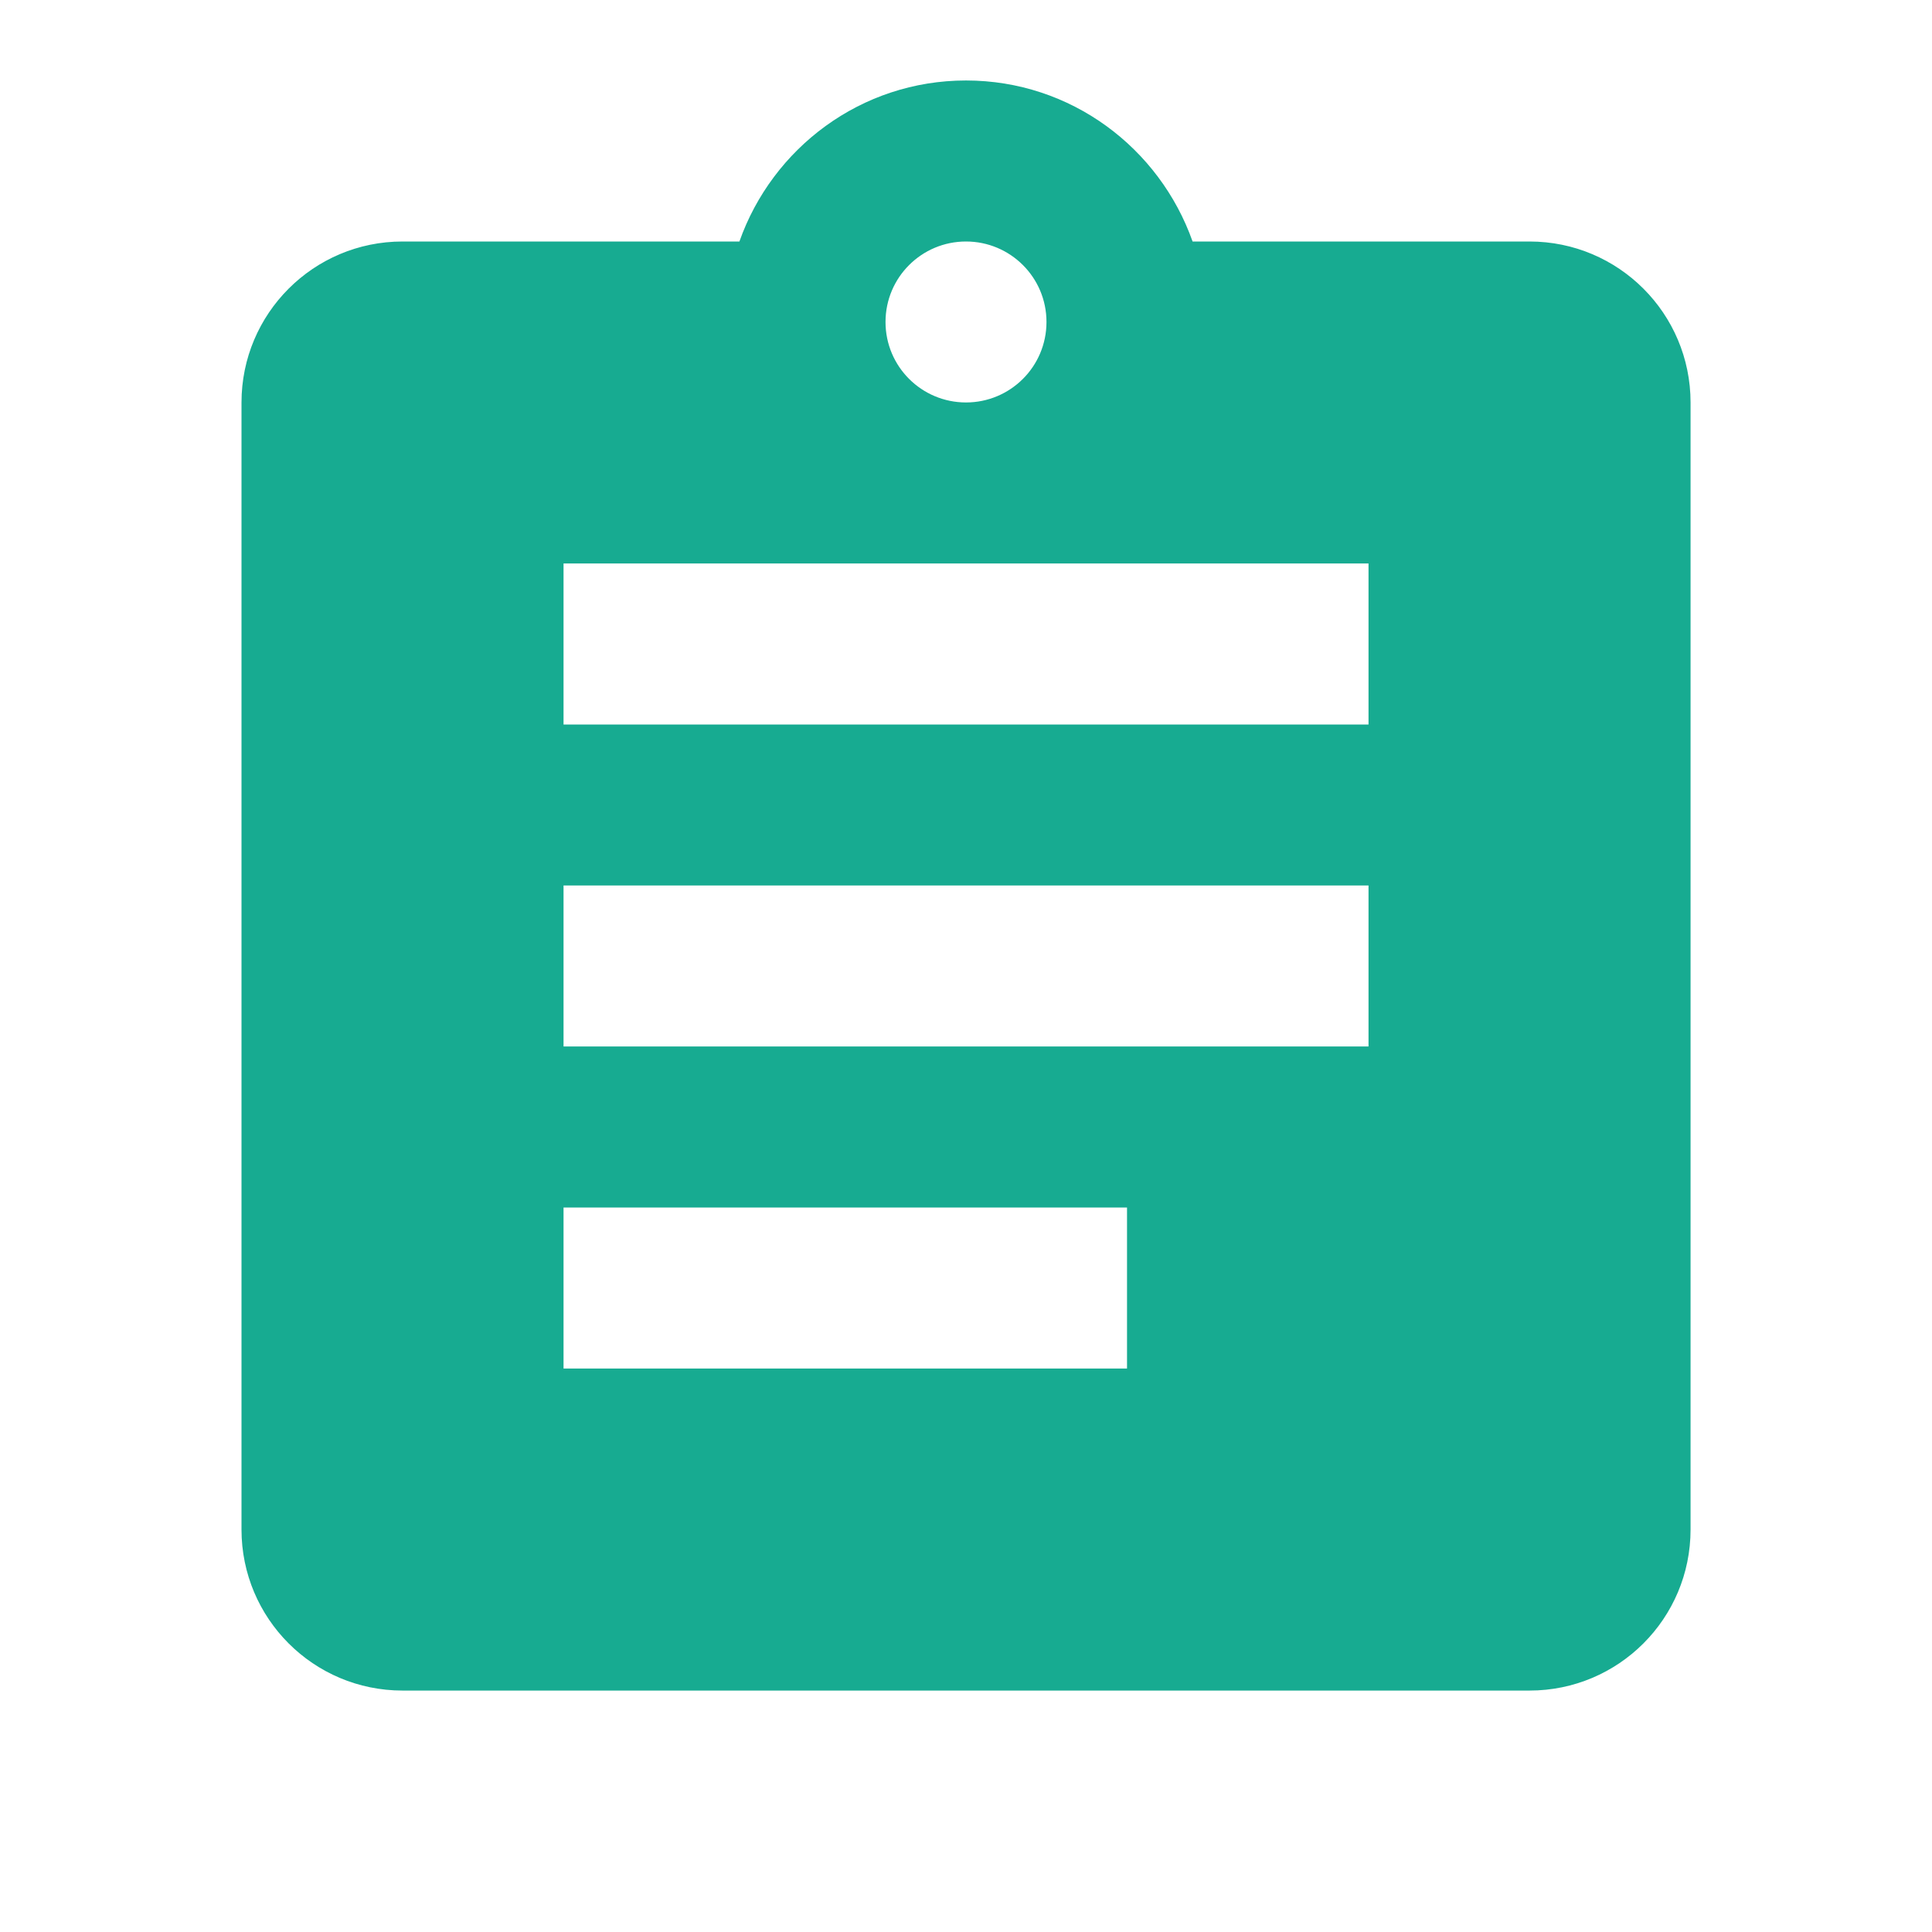 <?xml version="1.0" encoding="utf-8"?>
<!-- Generated by IcoMoon.io -->
<!DOCTYPE svg PUBLIC "-//W3C//DTD SVG 1.1//EN" "http://www.w3.org/Graphics/SVG/1.1/DTD/svg11.dtd">
<svg version="1.1" xmlns="http://www.w3.org/2000/svg" xmlns:xlink="http://www.w3.org/1999/xlink" width="32" height="32" viewBox="0 0 32 32">
<path fill="#17AB91" d="M25.333 4h-5.58c-0.547-1.547-2.013-2.667-3.753-2.667s-3.207 1.12-3.753 2.667h-5.58c-1.473 0-2.667 1.193-2.667 2.667v18.667c0 1.473 1.193 2.667 2.667 2.667h18.667c1.473 0 2.667-1.193 2.667-2.667v-18.667c0-1.473-1.193-2.667-2.667-2.667zM16 4c0.733 0 1.333 0.593 1.333 1.333s-0.6 1.333-1.333 1.333-1.333-0.593-1.333-1.333 0.6-1.333 1.333-1.333zM18.667 22.667h-9.333v-2.667h9.333v2.667zM22.667 17.333h-13.333v-2.667h13.333v2.667zM22.667 12h-13.333v-2.667h13.333v2.667z"></path>
</svg>
